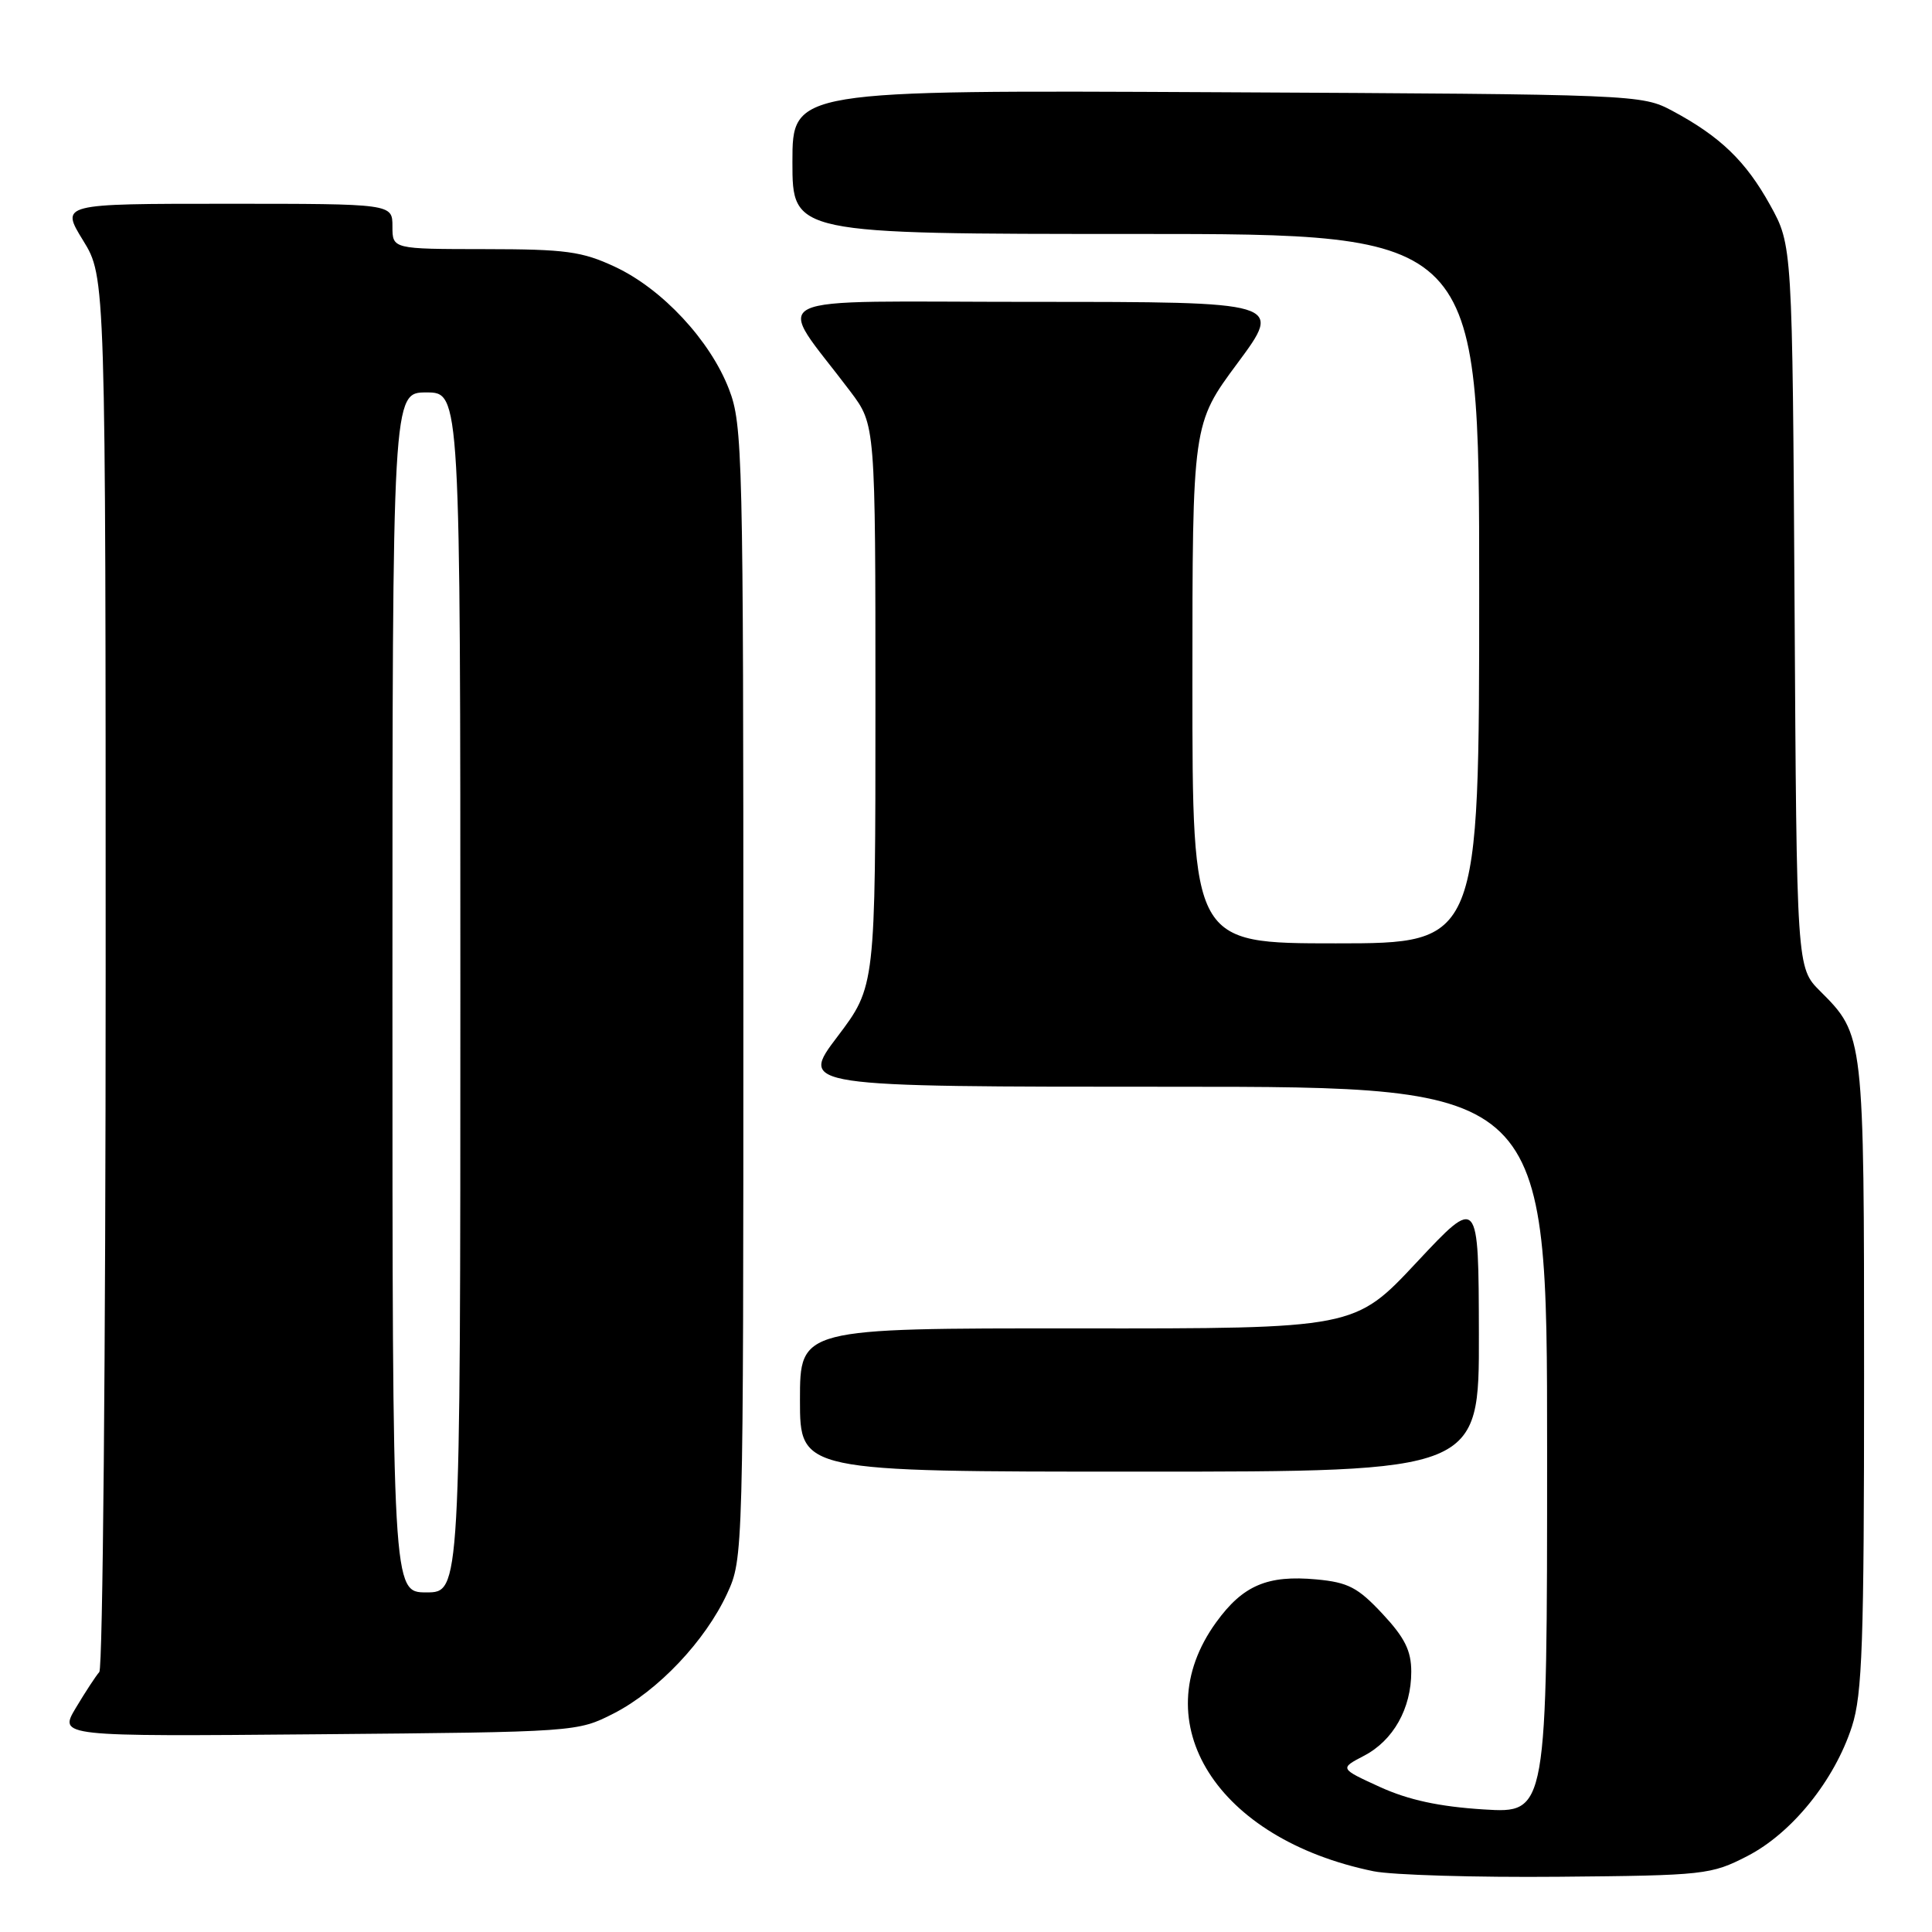 <?xml version="1.0" encoding="UTF-8" standalone="no"?>
<!DOCTYPE svg PUBLIC "-//W3C//DTD SVG 1.1//EN" "http://www.w3.org/Graphics/SVG/1.1/DTD/svg11.dtd" >
<svg xmlns="http://www.w3.org/2000/svg" xmlns:xlink="http://www.w3.org/1999/xlink" version="1.1" viewBox="0 0 256 256">
 <g >
 <path fill="currentColor"
d=" M 231.53 245.94 C 237.44 242.90 243.08 235.91 245.39 228.77 C 246.77 224.50 247.00 217.74 247.00 182.35 C 247.00 137.16 247.00 137.15 241.18 131.33 C 238.07 128.23 238.07 128.23 237.79 80.36 C 237.50 32.50 237.50 32.50 234.55 27.17 C 231.32 21.34 227.94 18.09 221.62 14.70 C 217.53 12.52 217.04 12.50 161.25 12.22 C 105.00 11.94 105.00 11.94 105.00 21.47 C 105.00 31.00 105.00 31.00 150.50 31.00 C 196.00 31.00 196.00 31.00 196.00 78.00 C 196.00 125.00 196.00 125.00 177.00 125.00 C 158.00 125.00 158.00 125.00 158.00 90.59 C 158.00 56.17 158.00 56.17 164.00 48.09 C 169.99 40.00 169.99 40.00 136.88 40.00 C 99.74 40.00 102.66 38.56 112.69 51.89 C 116.00 56.29 116.00 56.29 116.00 93.49 C 116.00 130.70 116.00 130.70 110.97 137.35 C 105.93 144.00 105.93 144.00 155.47 144.00 C 205.00 144.00 205.00 144.00 205.00 192.14 C 205.00 240.28 205.00 240.28 196.61 239.76 C 190.71 239.39 186.64 238.51 182.86 236.79 C 177.50 234.34 177.50 234.34 180.73 232.65 C 184.62 230.63 187.00 226.39 187.00 221.51 C 187.00 218.73 186.14 217.00 183.18 213.83 C 179.93 210.35 178.64 209.67 174.43 209.28 C 167.94 208.68 164.69 210.07 161.15 214.96 C 151.49 228.28 161.23 243.69 182.00 247.95 C 184.47 248.45 195.51 248.78 206.53 248.68 C 225.88 248.51 226.73 248.41 231.53 245.94 Z  M 81.32 227.04 C 87.20 224.03 93.44 217.44 96.34 211.18 C 98.49 206.52 98.50 206.25 98.50 131.50 C 98.50 60.13 98.41 56.26 96.59 51.56 C 94.10 45.10 87.75 38.28 81.50 35.36 C 77.12 33.31 74.99 33.02 64.25 33.01 C 52.00 33.00 52.00 33.00 52.00 30.00 C 52.00 27.00 52.00 27.00 30.01 27.00 C 8.02 27.00 8.02 27.00 11.01 31.86 C 14.00 36.72 14.00 36.72 14.00 128.66 C 14.00 179.23 13.62 221.03 13.16 221.55 C 12.70 222.07 11.30 224.21 10.05 226.30 C 7.78 230.10 7.78 230.10 42.14 229.80 C 76.39 229.50 76.51 229.49 81.32 227.04 Z  M 195.96 176.75 C 195.92 158.50 195.92 158.50 187.71 167.27 C 179.50 176.05 179.50 176.05 142.75 176.02 C 106.00 176.00 106.00 176.00 106.00 185.50 C 106.00 195.00 106.00 195.00 151.00 195.00 C 196.00 195.00 196.00 195.00 195.96 176.75 Z  M 52.00 131.50 C 52.00 52.00 52.00 52.00 56.50 52.00 C 61.00 52.00 61.00 52.00 61.00 131.50 C 61.00 211.00 61.00 211.00 56.50 211.00 C 52.00 211.00 52.00 211.00 52.00 131.50 Z "/>
</g>
</svg>